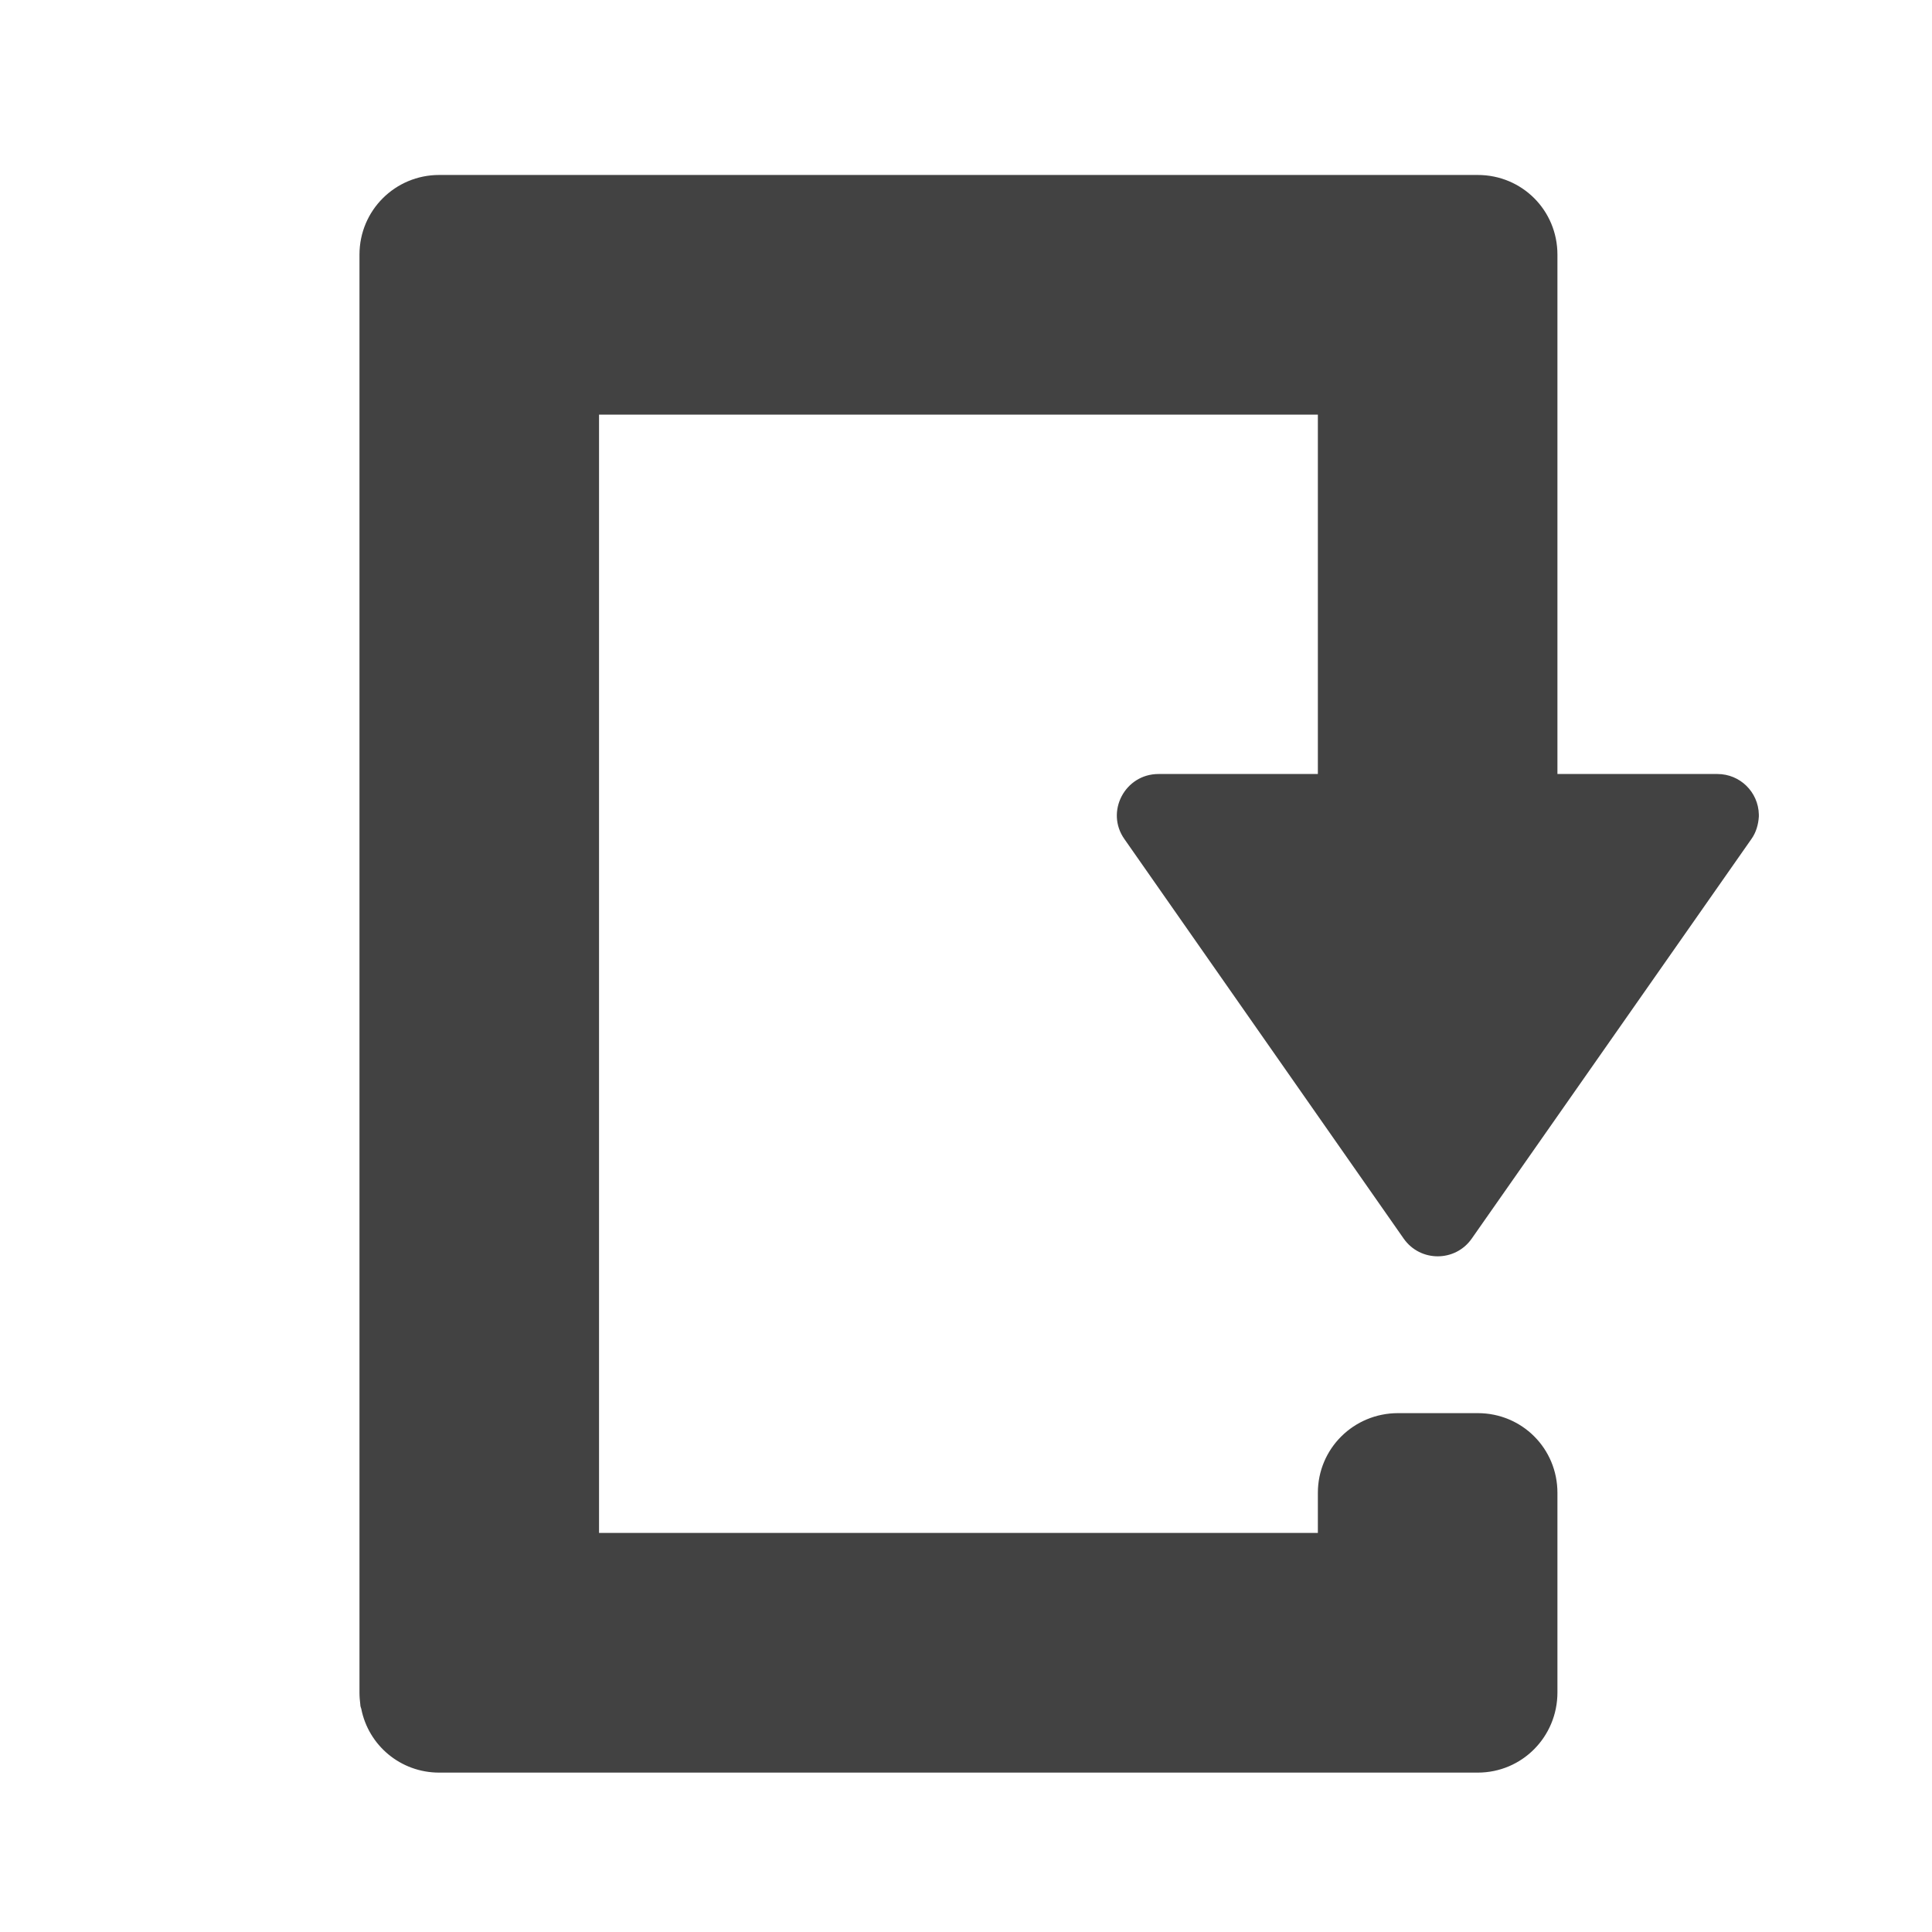 <?xml version="1.0" encoding="UTF-8"?>
<svg xmlns="http://www.w3.org/2000/svg" xmlns:xlink="http://www.w3.org/1999/xlink" width="16px" height="16px" viewBox="0 0 16 16" version="1.1">
<g id="surface1">
<path style=" stroke:none;fill-rule:nonzero;fill:rgb(25.882%,25.882%,25.882%);fill-opacity:1;" d="M 3.637 1.449 C 3.273 1.449 2.977 1.742 2.977 2.109 L 2.977 14.016 C 2.977 14.051 2.98 14.086 2.984 14.117 C 2.984 14.129 2.988 14.141 2.992 14.152 C 3.051 14.453 3.316 14.68 3.637 14.68 L 12.238 14.68 C 12.605 14.68 12.898 14.383 12.898 14.016 L 12.898 12.363 C 12.898 11.996 12.605 11.703 12.238 11.703 L 11.578 11.703 C 11.211 11.703 10.914 11.996 10.914 12.363 L 10.914 12.695 L 4.961 12.695 L 4.961 3.434 L 10.914 3.434 L 10.914 6.41 L 9.594 6.41 C 9.316 6.41 9.152 6.723 9.312 6.949 L 11.625 10.258 C 11.762 10.453 12.051 10.453 12.188 10.258 L 14.504 6.949 C 14.543 6.895 14.562 6.828 14.566 6.762 C 14.566 6.758 14.566 6.75 14.566 6.746 C 14.562 6.559 14.41 6.41 14.223 6.41 L 12.898 6.41 L 12.898 2.109 C 12.898 1.742 12.605 1.449 12.238 1.449 Z M 3.637 1.449 "/>
</g>
</svg>
